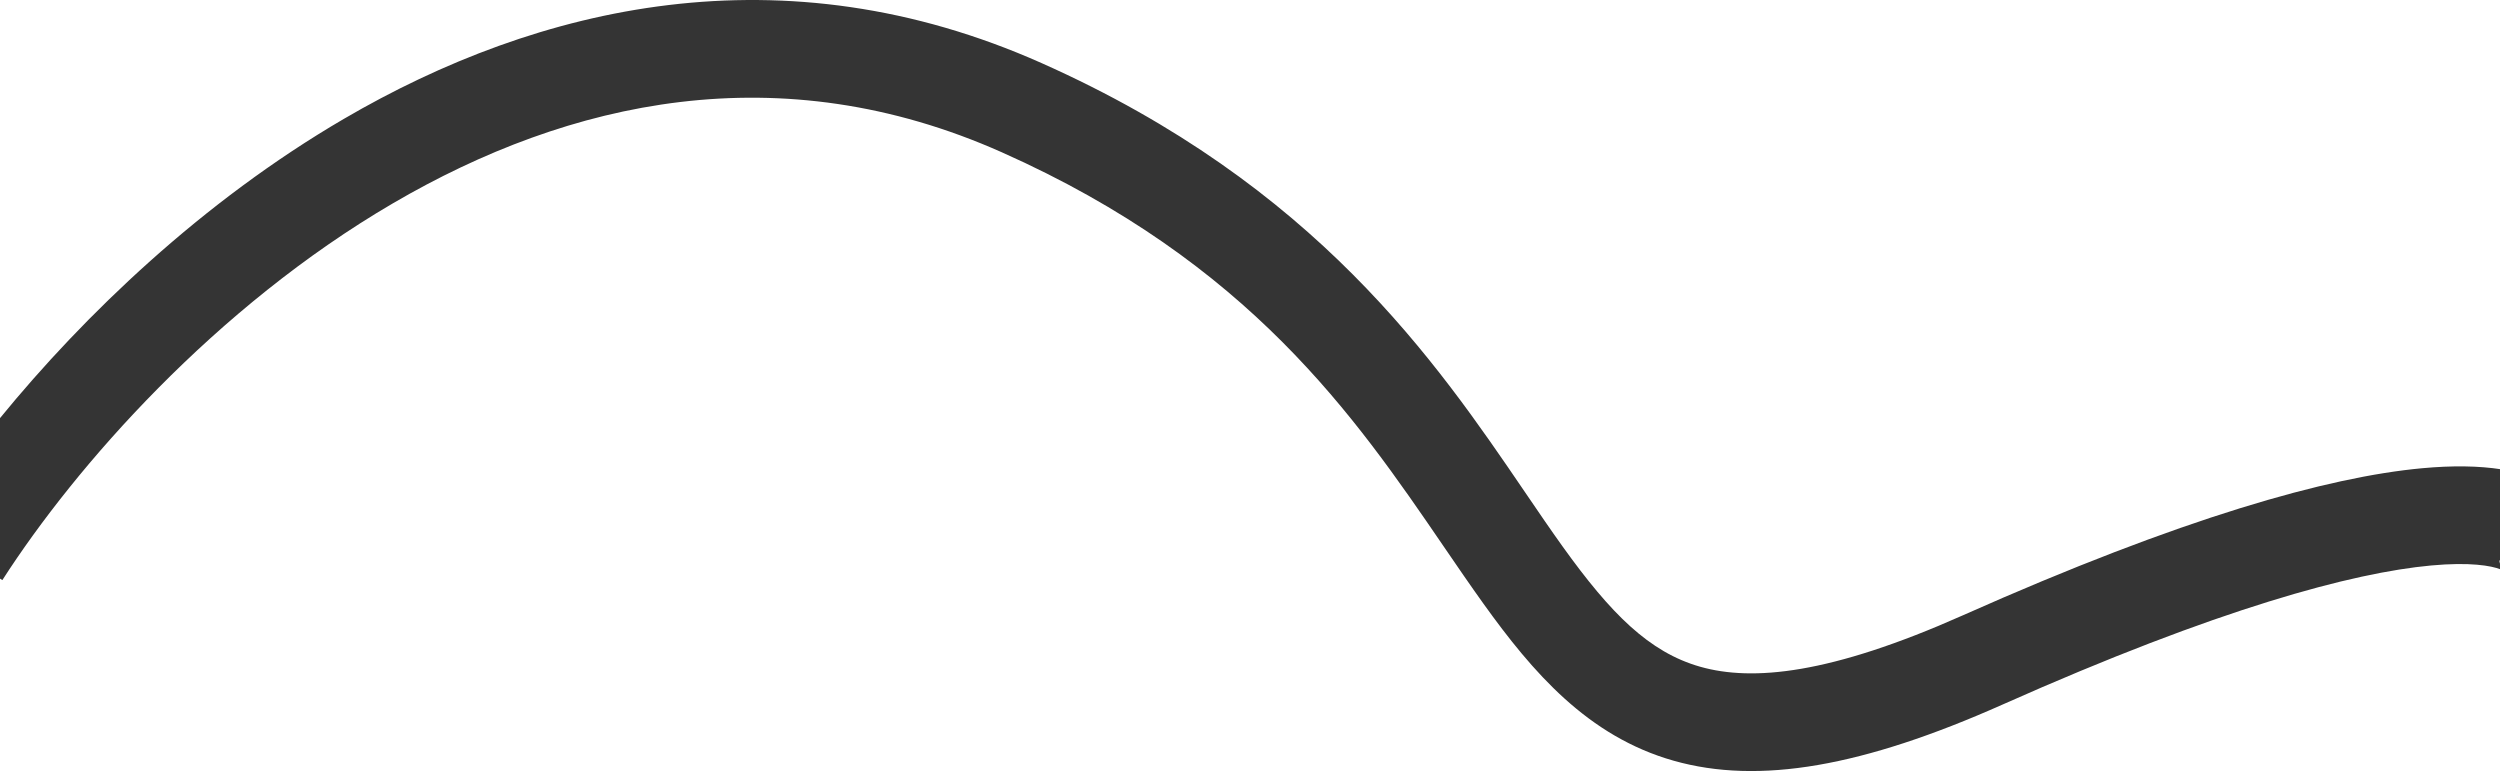 <svg width="1280" height="395" viewBox="0 0 1280 395" fill="none" xmlns="http://www.w3.org/2000/svg">
<path d="M201.209 104.078C110.21 157.233 38.738 238.612 1.195 297.018L0 296.25L0 214.088C43.228 161.18 103.637 103.168 175.989 60.904C275.871 2.561 400.65 -26.75 533.259 32.288C673.8 94.858 735.281 185.144 780.742 251.904C787.507 261.837 793.916 271.249 800.178 279.972C824.627 314.026 844.245 333.927 870.563 341.386C897.194 348.933 936.883 345.362 1005.01 315.035C1117.66 264.892 1192.08 244.188 1240.06 239.741C1255.51 238.309 1269.1 238.471 1280.8 240.311V286.831L1279.66 286.992C1279.88 288.567 1280.33 289.741 1280.8 290.587V291.703C1280.64 291.64 1280.48 291.573 1280.29 291.503C1275.53 289.674 1264.77 287.665 1244.68 289.528C1204.74 293.229 1136.19 311.375 1025.35 360.714C953.796 392.563 900.633 401.876 856.93 389.491C812.913 377.017 784.717 344.17 759.562 309.132C752.755 299.65 745.976 289.733 738.989 279.512C693.778 213.374 639.843 134.472 512.923 77.966C399.142 27.31 291.615 51.27 201.209 104.078Z" fill="#343434"/>
</svg>
